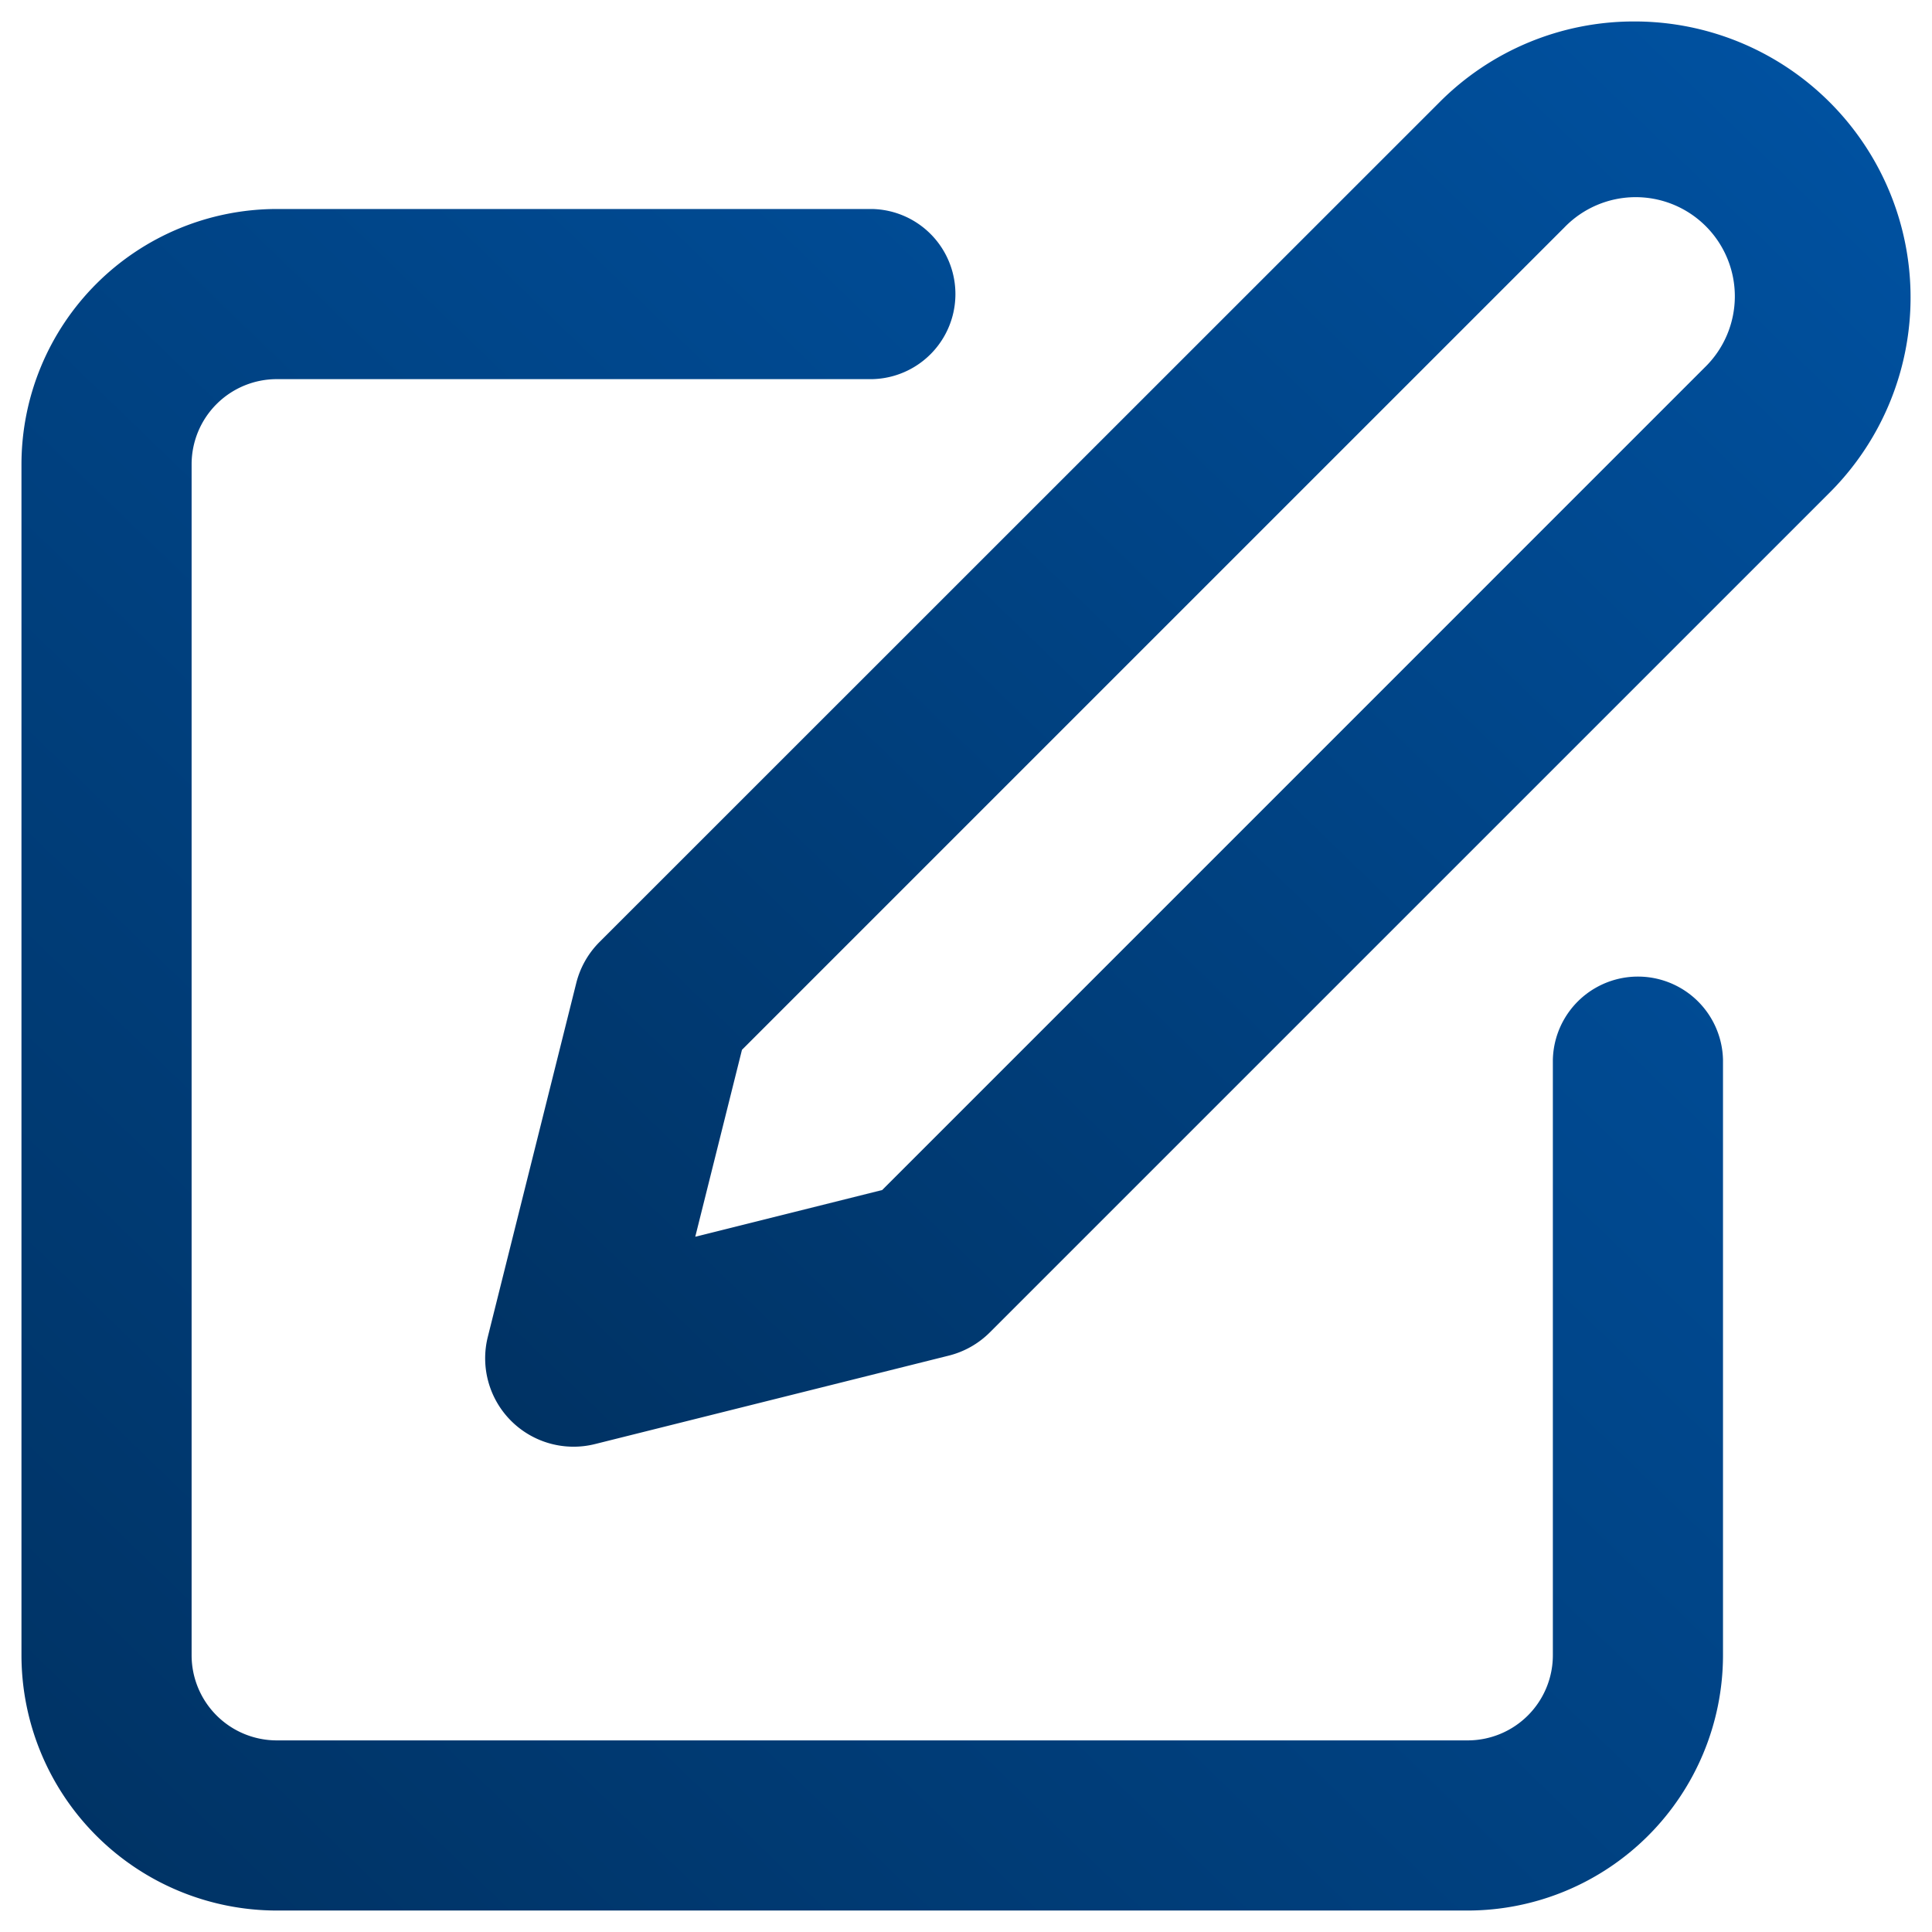 <svg xmlns="http://www.w3.org/2000/svg" xmlns:xlink="http://www.w3.org/1999/xlink" width="45" height="45" viewBox="0 0 45 45">
  <defs>
    <linearGradient id="linear-gradient" y1="1" x2="0.967" gradientUnits="objectBoundingBox">
      <stop offset="0" stop-color="#00172d"/>
      <stop offset="0" stop-color="#003263"/>
      <stop offset="1" stop-color="#0052a2"/>
    </linearGradient>
  </defs>
  <g id="profile_edit" transform="translate(-1 -0.818)">
    <path id="Path_8586" data-name="Path 8586" d="M35.187,44.132H7.445A5.952,5.952,0,0,1,1.5,38.187V10.445A5.952,5.952,0,0,1,7.445,4.5H21.316a1.982,1.982,0,0,1,0,3.963H7.445a1.984,1.984,0,0,0-1.982,1.982V38.187a1.984,1.984,0,0,0,1.982,1.982H35.187a1.984,1.984,0,0,0,1.982-1.982V24.316a1.982,1.982,0,0,1,3.963,0V38.187A5.952,5.952,0,0,1,35.187,44.132Z" transform="translate(0 1.186)" stroke="rgba(0,0,0,0)" stroke-width="1" fill="url(#linear-gradient)"/>
    <path id="Path_8587" data-name="Path 8587" d="M37.268,1.318A6.427,6.427,0,0,1,41.813,12.29L22.251,31.851a2.059,2.059,0,0,1-.957.542l-8.236,2.059a2.059,2.059,0,0,1-2.5-2.5l2.059-8.236a2.059,2.059,0,0,1,.542-.957L32.723,3.2A6.385,6.385,0,0,1,37.268,1.318ZM19.743,28.536,38.9,9.378a2.309,2.309,0,1,0-3.265-3.265L16.477,25.27l-1.088,4.354Z" transform="translate(1.805 0)" stroke="rgba(0,0,0,0)" stroke-width="1" fill="url(#linear-gradient)"/>
  </g>
</svg>
